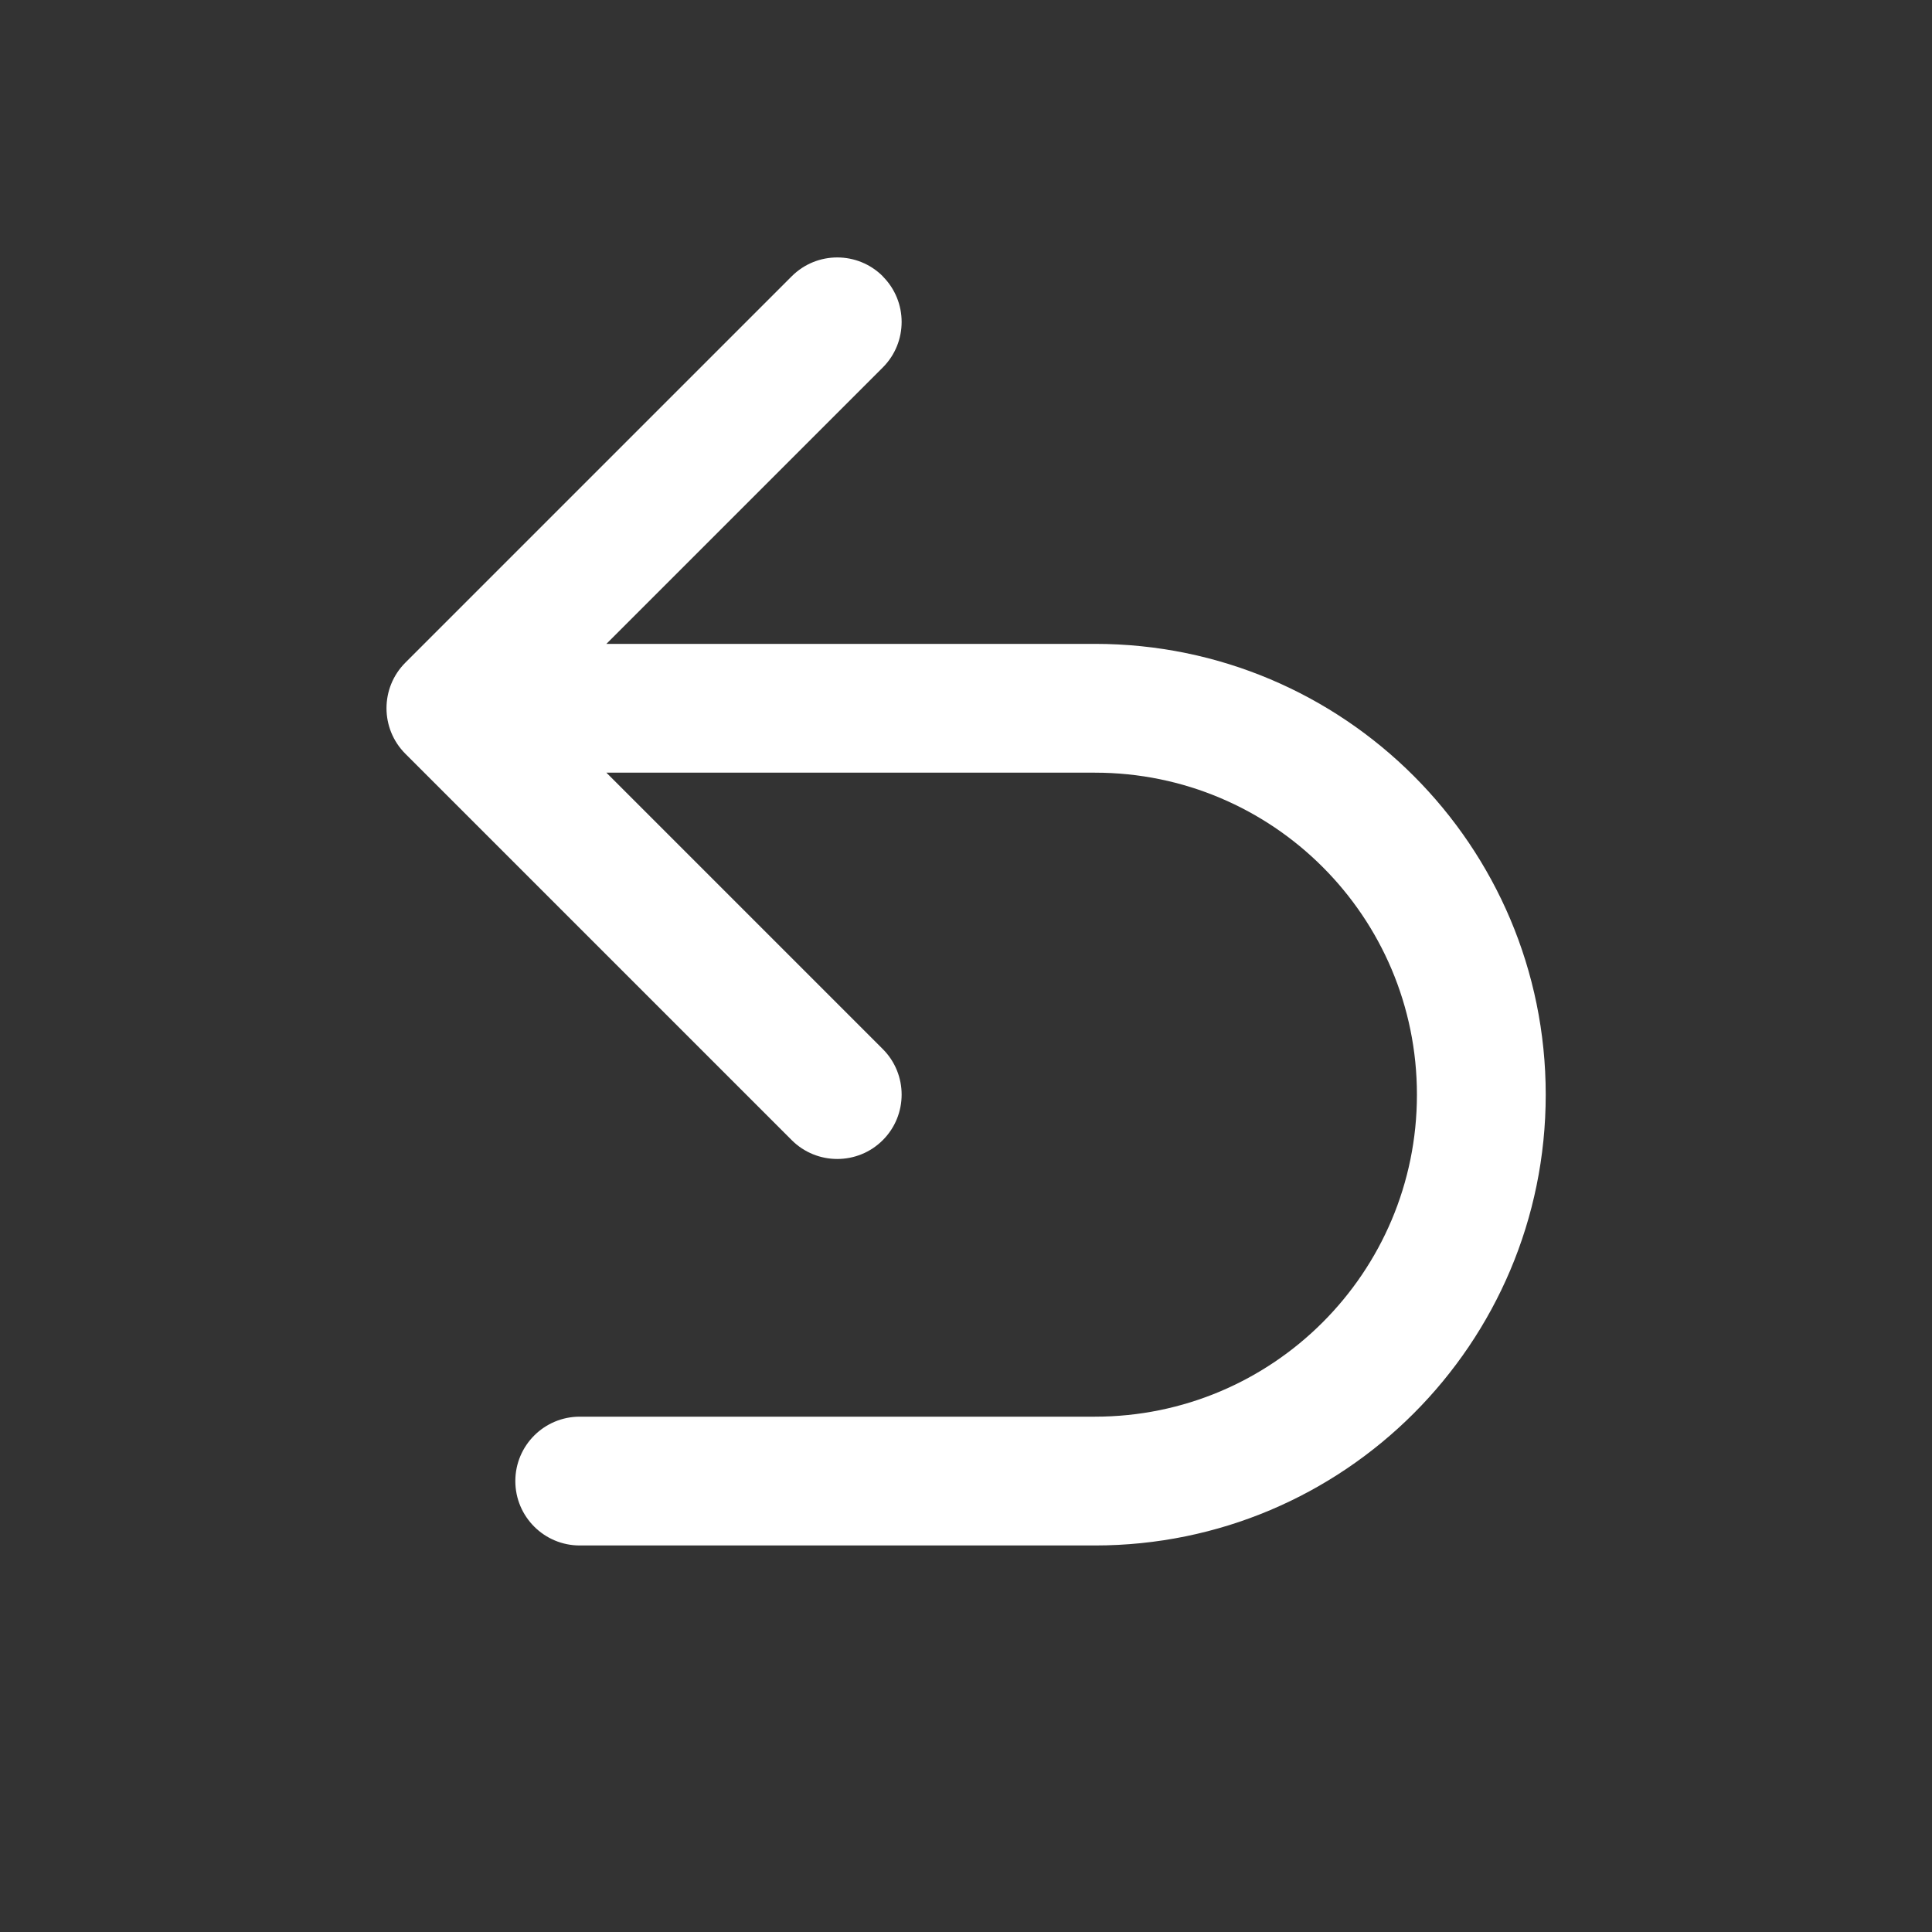 <svg fill="none" height="15" viewBox="0 0 15 15" width="15" xmlns="http://www.w3.org/2000/svg"><rect x="0" y="0" width="15" height="15" fill="#333333" stroke="none"/><path clip-rule="evenodd" d="m6.854 2.146c.195.195.195.512 0 .707l-2.146 2.146h3.793c1.933 0 3.5 1.567 3.5 3.5s-1.567 3.5-3.5 3.5h-4c-.276 0-.5-.224-.5-.5s.224-.5.5-.5h4c1.381 0 2.5-1.119 2.5-2.5s-1.119-2.5-2.5-2.5h-3.793l2.146 2.146c.195.195.195.512 0 .707-.195.195-.512.195-.707 0l-3-3c-.195-.195-.195-.512 0-.707l3-3c.195-.195.512-.195.707 0z" fill="#fff" fill-rule="evenodd"/></svg>